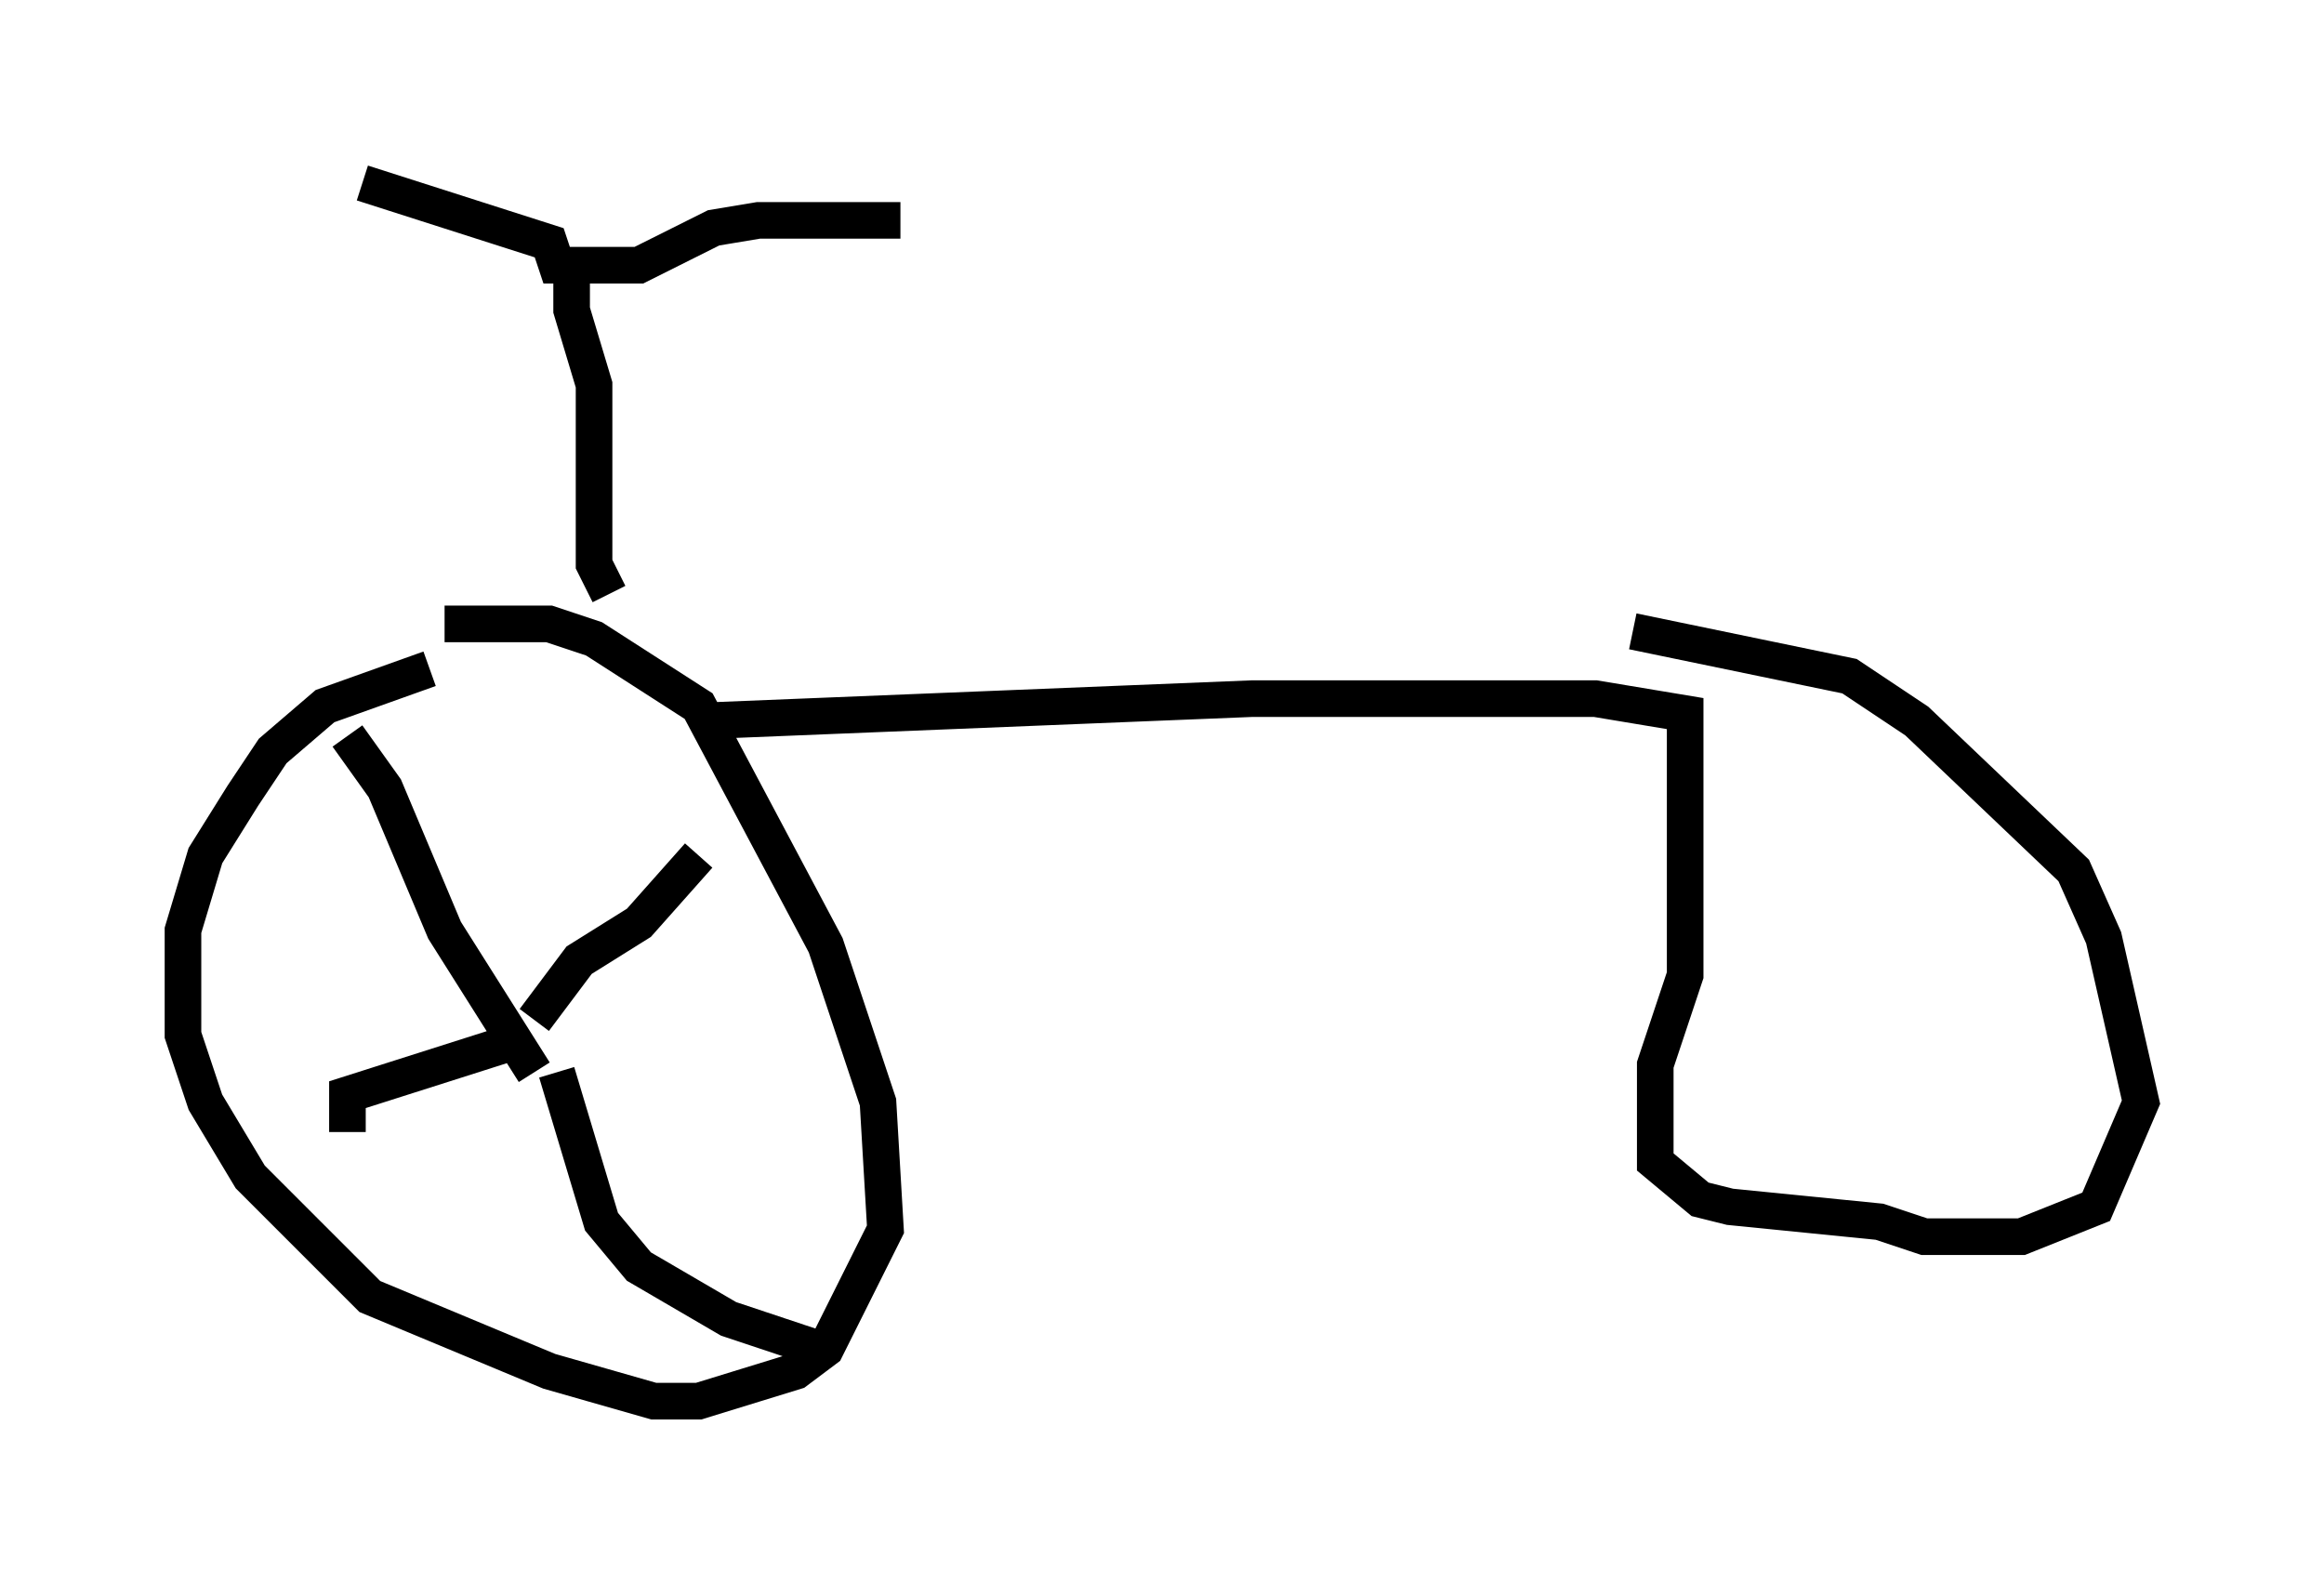<?xml version="1.0" encoding="utf-8" ?>
<svg baseProfile="full" height="43.28" version="1.1" width="63.492" xmlns="http://www.w3.org/2000/svg" xmlns:ev="http://www.w3.org/2001/xml-events" xmlns:xlink="http://www.w3.org/1999/xlink"><defs /><rect fill="white" height="43.28" width="63.492" x="0" y="0" /><path d="M13.983, 18.475 m-2.246, -0.204 l-2.858, 1.021 -1.429, 1.225 l-0.817, 1.225 -1.021, 1.633 l-0.613, 2.042 0.0, 2.858 l0.613, 1.838 1.225, 2.042 l3.267, 3.267 4.9, 2.042 l2.858, 0.817 1.225, 0.0 l2.654, -0.817 0.817, -0.613 l1.633, -3.267 -0.204, -3.471 l-1.429, -4.288 -3.471, -6.533 l-2.858, -1.838 -1.225, -0.408 l-2.858, 0.0 m1.838, 11.025 l0.0, 0.0 m-4.492, -7.963 l1.021, 1.429 1.633, 3.879 l2.45, 3.879 m4.492, -5.921 l-1.633, 1.838 -1.633, 1.021 l-1.225, 1.633 m-0.613, 0.613 l-4.492, 1.429 0.0, 1.021 m5.717, -1.633 l1.225, 4.083 1.021, 1.225 l2.45, 1.429 2.45, 0.817 l0.408, -0.204 m-12.863, -31.646 l5.104, 1.633 0.204, 0.613 l2.246, 0.0 2.042, -1.021 l1.225, -0.204 3.879, 0.0 m-8.983, 1.021 l0.0, 1.429 0.613, 2.042 l0.0, 4.9 0.408, 0.817 m2.45, 3.471 l15.109, -0.613 9.392, 0.0 l2.45, 0.408 0.0, 7.146 l-0.817, 2.45 0.0, 2.654 l1.225, 1.021 0.817, 0.204 l4.083, 0.408 1.225, 0.408 l2.654, 0.0 2.042, -0.817 l1.225, -2.858 -1.021, -4.492 l-0.817, -1.838 -4.288, -4.083 l-1.838, -1.225 -5.921, -1.225 " fill="none" stroke="black" stroke-width="1" /></svg>